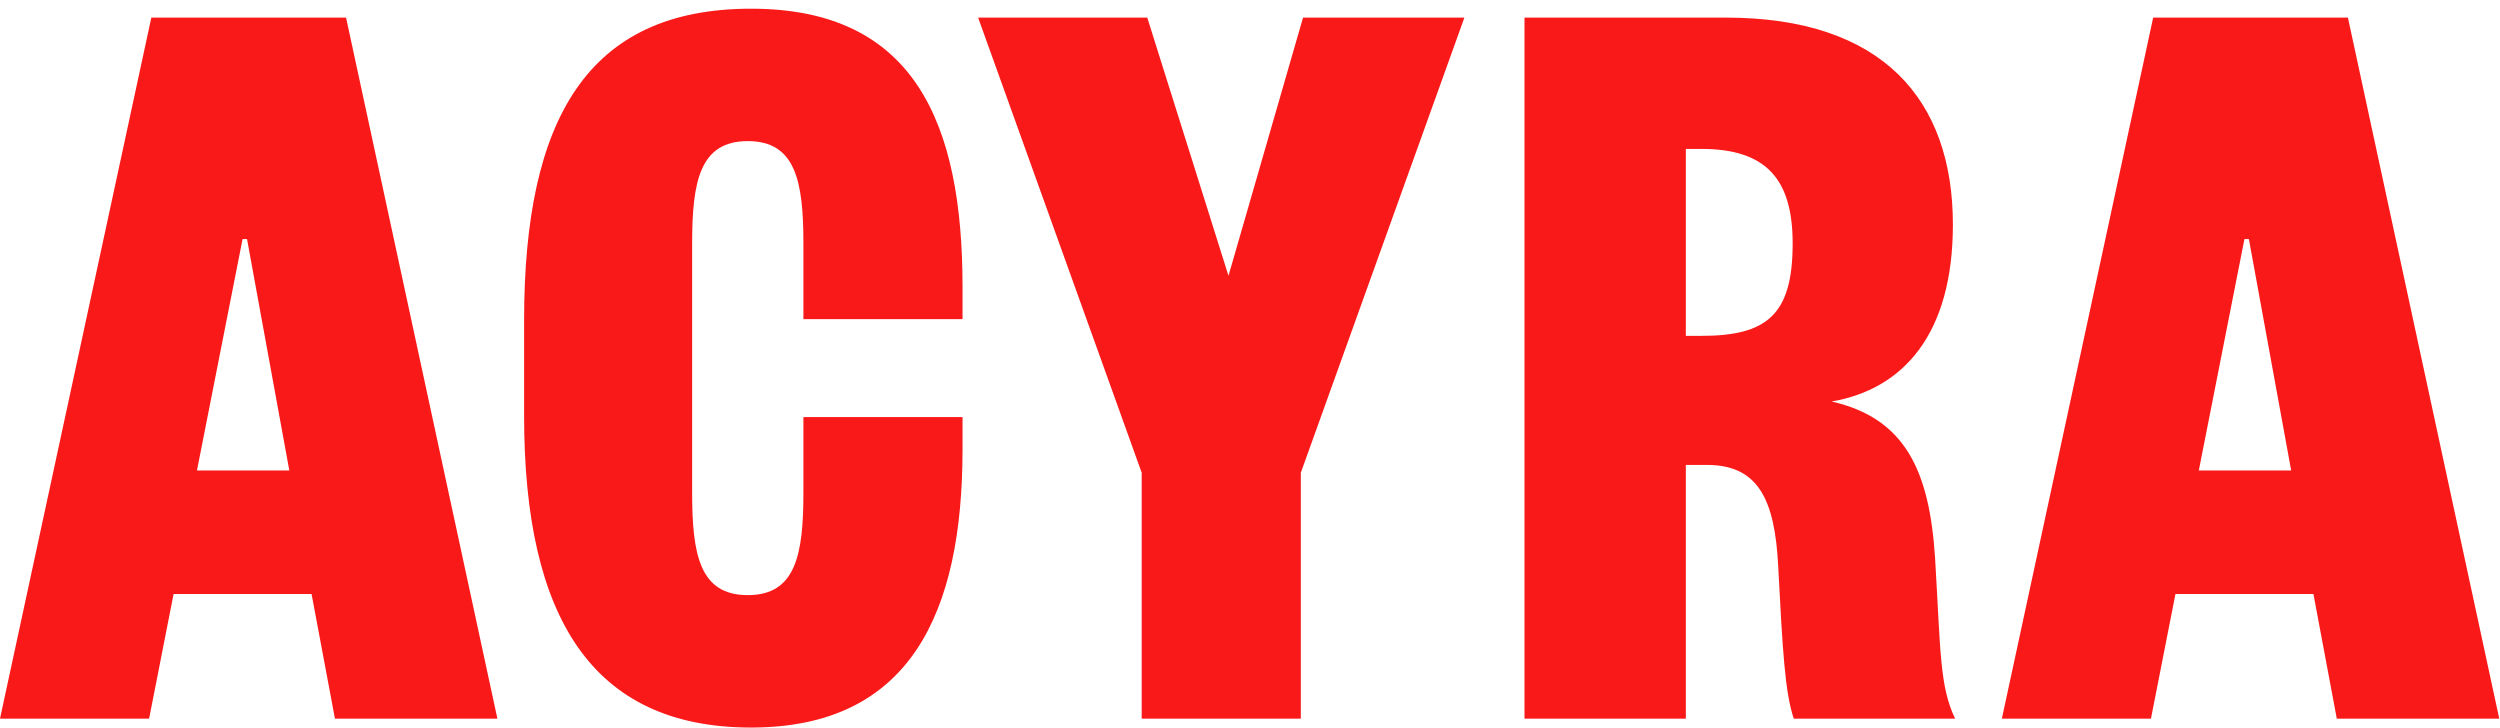 <?xml version="1.0" encoding="UTF-8"?>
<svg id="Calque_1" data-name="Calque 1" xmlns="http://www.w3.org/2000/svg" viewBox="0 0 1348 392.5">
  <defs>
    <style>
      .cls-1 {
        fill: #fa1919;
      }
    </style>
  </defs>
  <path class="cls-1" d="m186.6,9.49l81.6,378h-87.6l-12.6-67.2h-74.4l-13.2,67.2H0L81.6,9.49h105Zm-80.4,244.2h49.8l-22.8-124.8h-2.4l-24.6,124.8Z"/>
  <path class="cls-1" d="m373.2,265.69c0,33.6,4.2,55.2,30,55.2s30-21.6,30-55.2v-40.8h85.8v17.4c0,88.2-28.2,150-114,150s-122.4-59.4-122.4-168v-51.6c0-108.6,34.2-168,122.4-168s114,61.8,114,150v17.4h-85.8v-40.8c0-33.6-4.2-55.2-30-55.2s-30,21.6-30,55.2v134.4Z"/>
  <path class="cls-1" d="m702.6,9.49h87l-88.2,245.4v132.6h-85.8v-132.6L527.4,9.49h91.2l43.8,139.2,40.2-139.2Z"/>
  <path class="cls-1" d="m967.2,387.49c-4.8-14.4-6-36.6-8.4-82.2-1.8-36-10.8-54.6-38.4-54.6h-11.4v136.8h-87V9.49h108.6c84.6,0,122.4,44.4,122.4,111.6,0,59.4-27,88.8-65.4,95.4,39.6,9,52.8,37.2,55.8,84.6,3,49.8,2.4,69,10.8,86.4h-87Zm-49.8-206.4c35.4,0,49.2-11.4,49.2-49.8,0-34.2-13.8-51-49.2-51h-8.4v100.8h8.4Z"/>
  <path class="cls-1" d="m1266,9.49l81.6,378h-87.6l-12.6-67.2h-74.4l-13.2,67.2h-80.4L1160.99,9.49h105Zm-80.4,244.2h49.8l-22.8-124.8h-2.4l-24.6,124.8Z"/>
</svg>